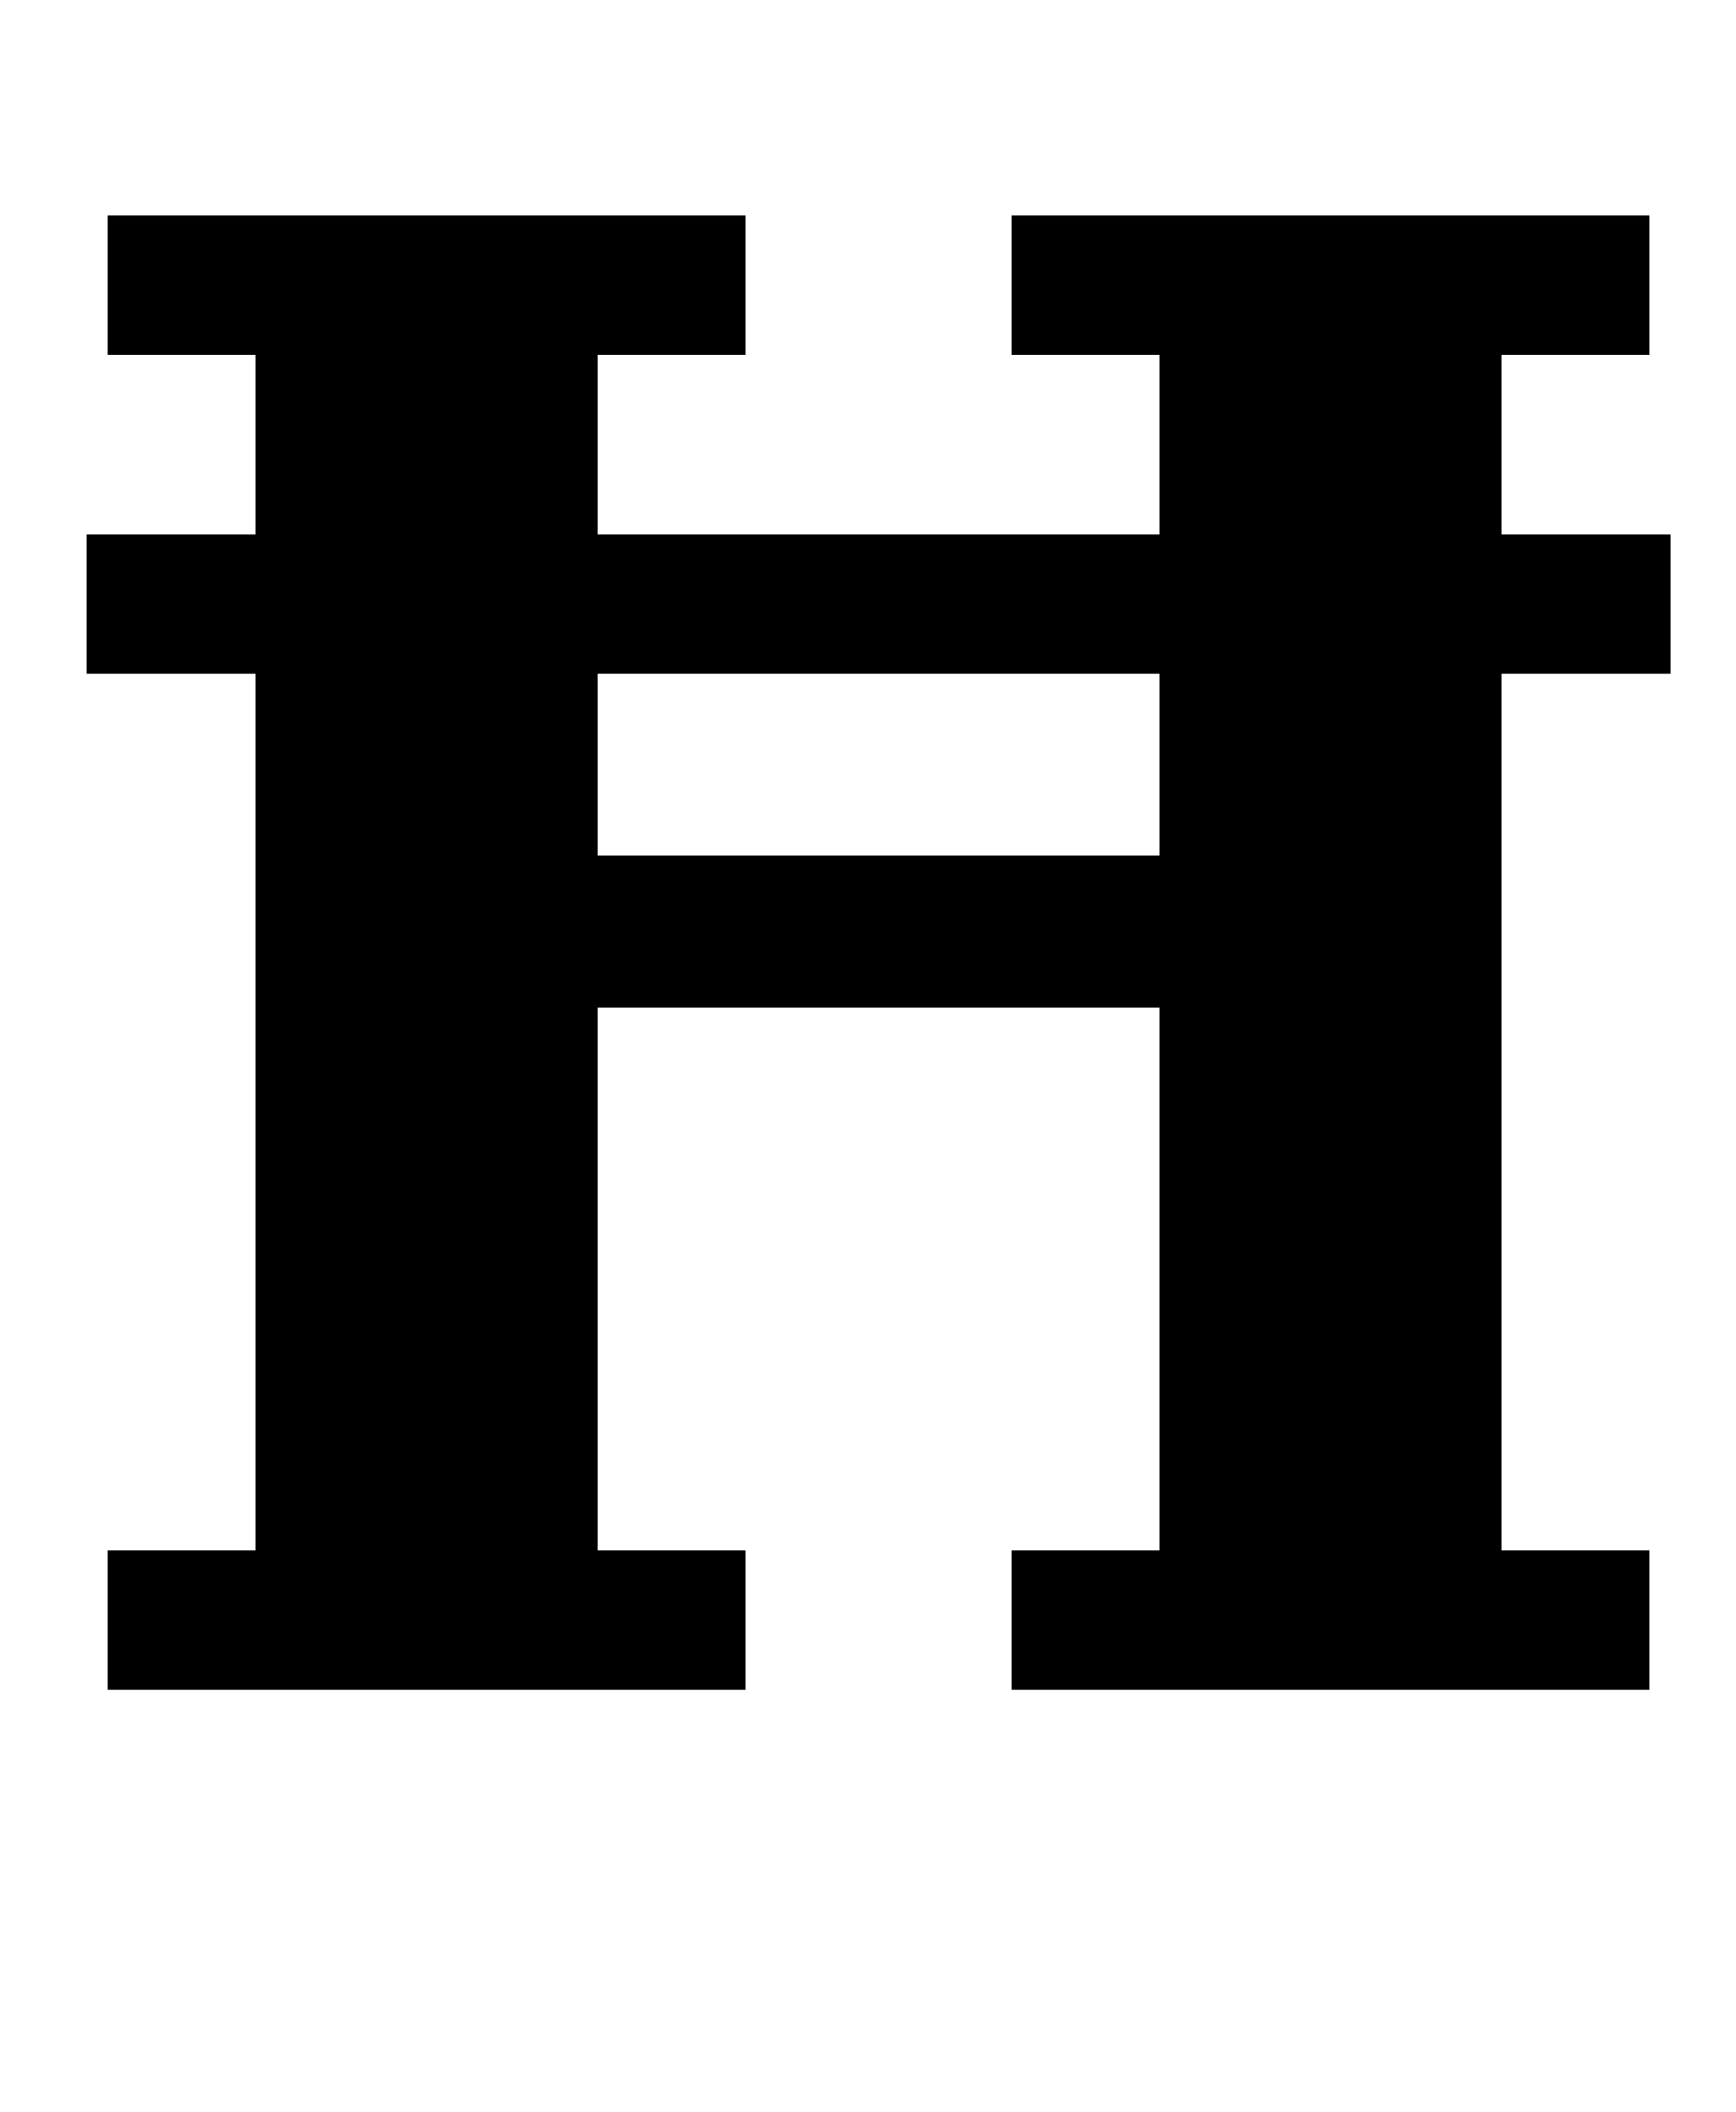 <?xml version="1.0" standalone="no"?>
<!DOCTYPE svg PUBLIC "-//W3C//DTD SVG 1.1//EN" "http://www.w3.org/Graphics/SVG/1.1/DTD/svg11.dtd" >
<svg xmlns="http://www.w3.org/2000/svg" xmlns:xlink="http://www.w3.org/1999/xlink" version="1.1" viewBox="-10 0 822 1000">
  <g transform="matrix(1 0 0 -1 0 800)">
   <path fill="currentColor"
d="M41 66h70v415h-80v66h80v85h-70v66h302v-66h-70v-85h266v85h-70v66h302v-66h-70v-85h80v-66h-80v-415h70v-66h-302v66h70v257h-266v-257h70v-66h-302v66zM273 395h266v86h-266v-86z" />
  </g>

</svg>
